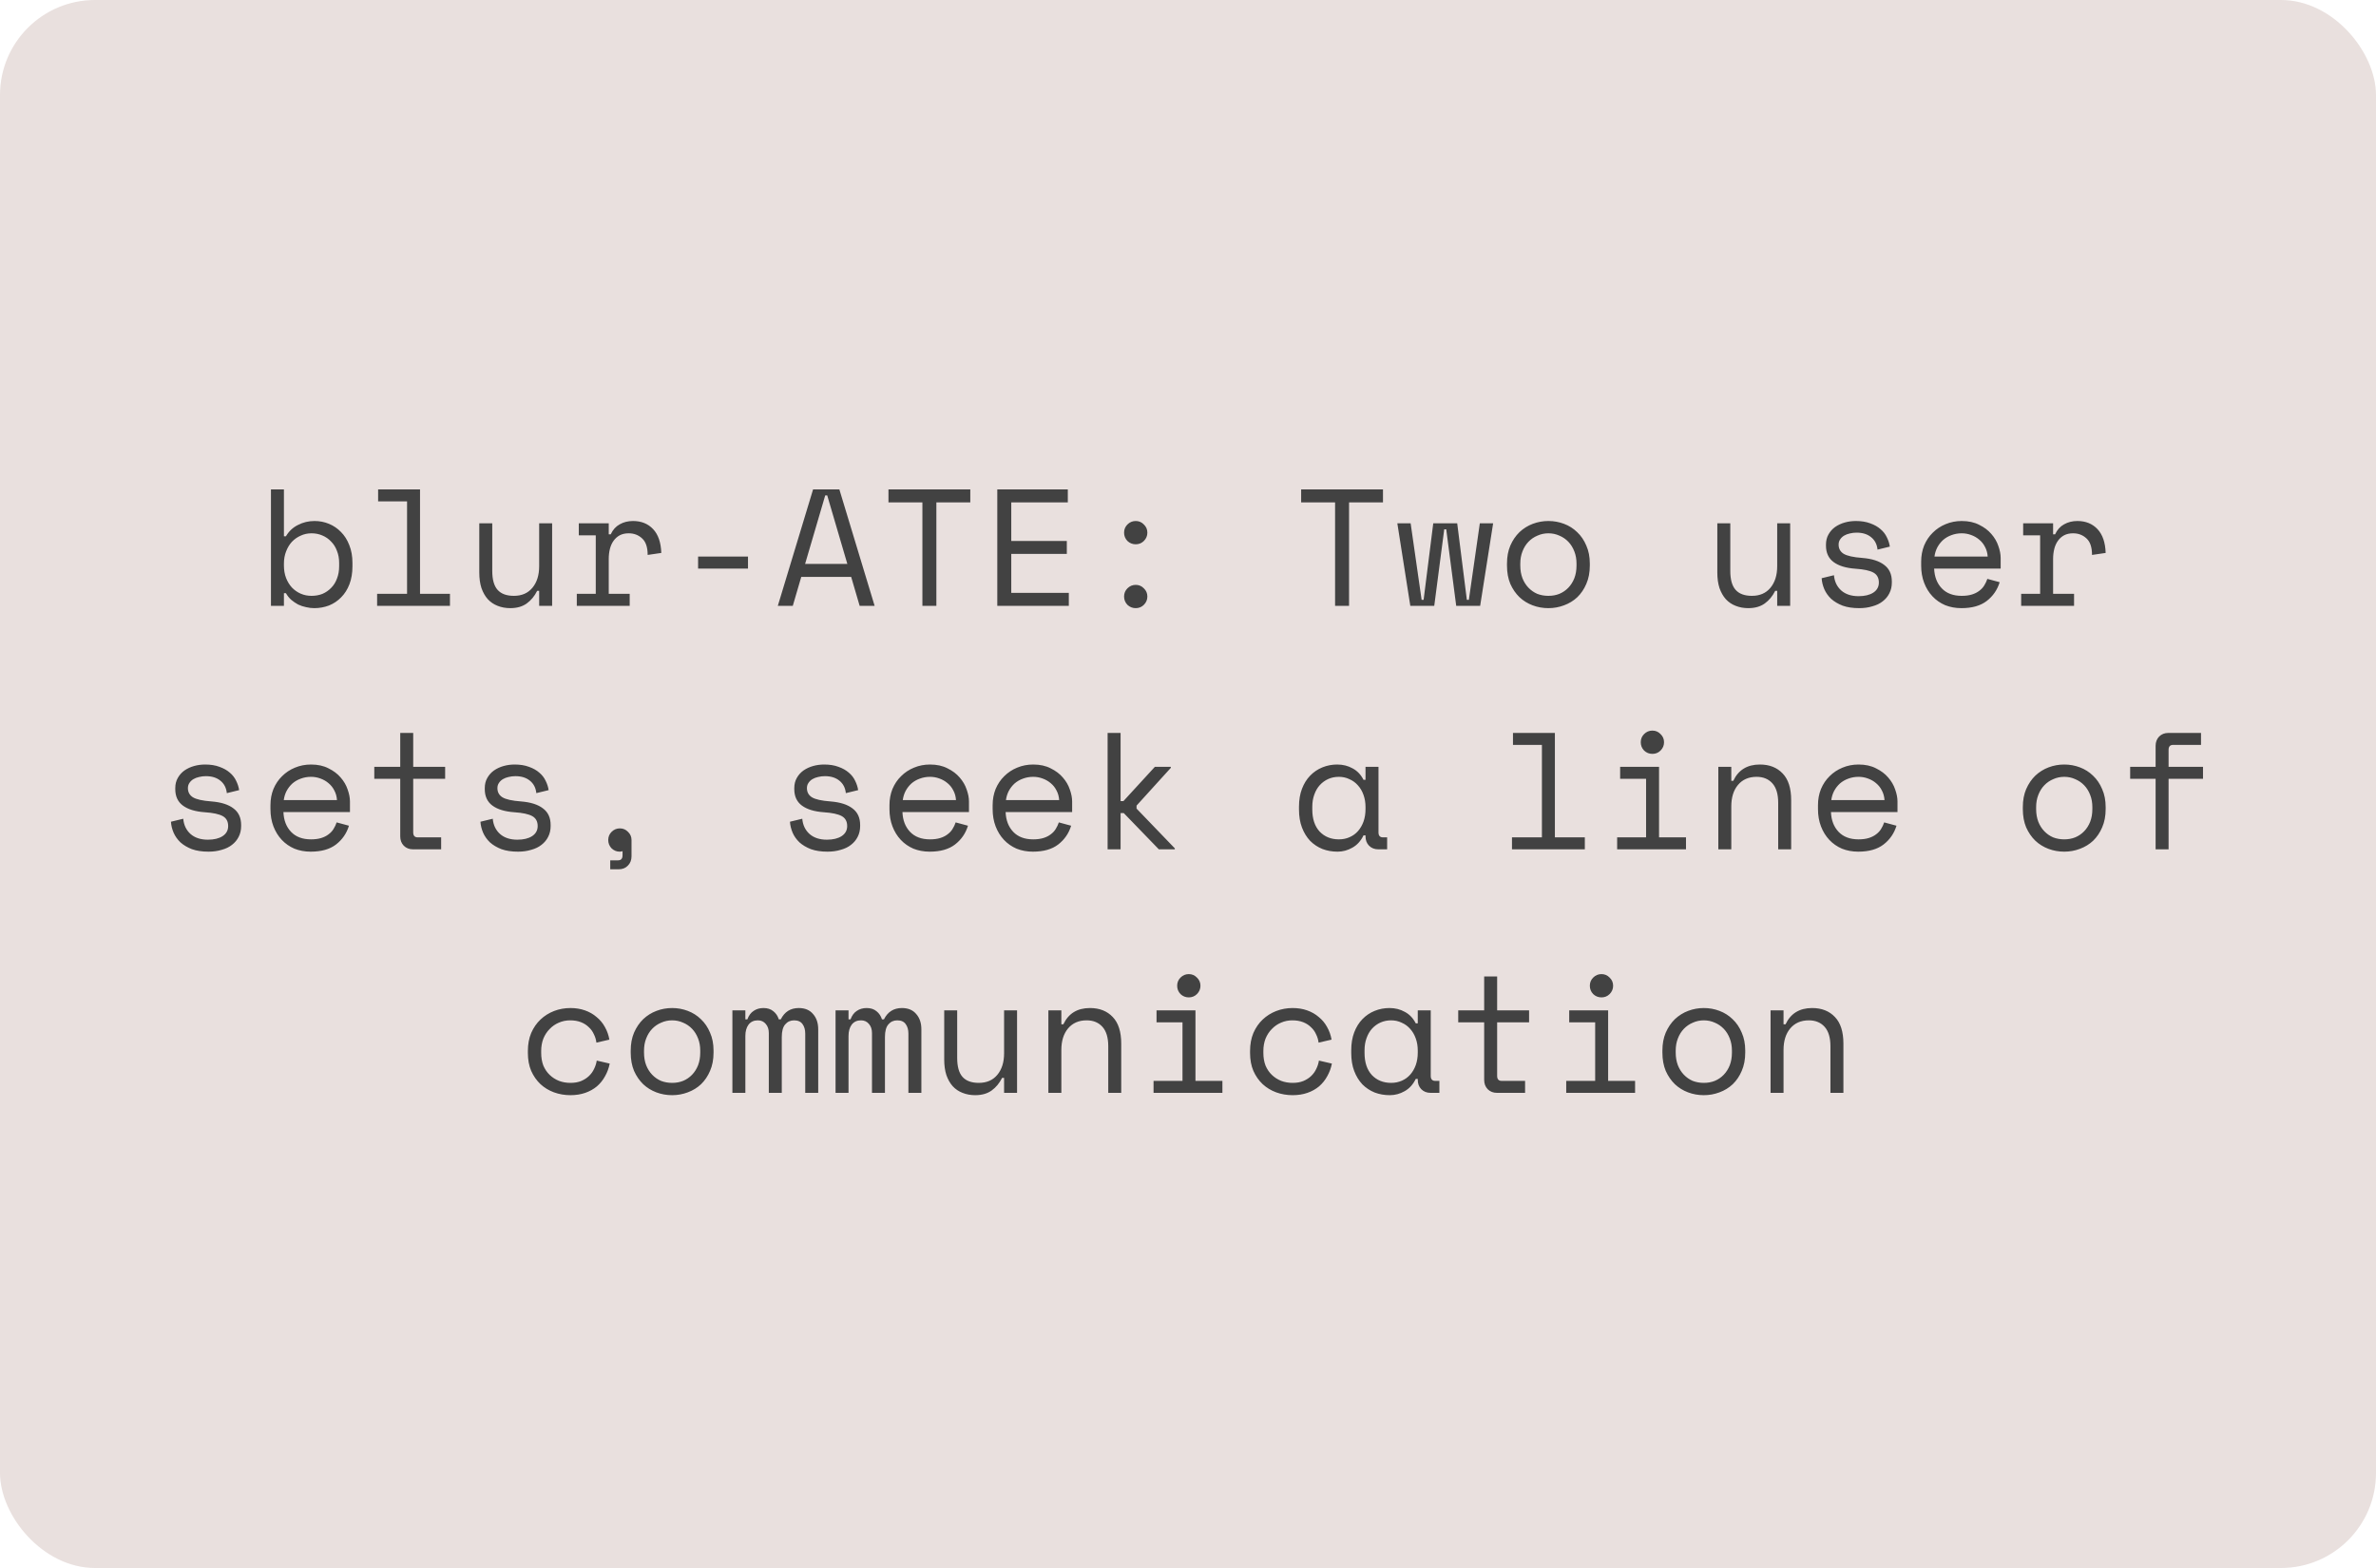 <svg width="400" height="264" viewBox="0 0 400 264" fill="none" xmlns="http://www.w3.org/2000/svg">
<rect width="400" height="264" rx="16" fill="#E9E0DE"/>
<path d="M47.799 102H45.615V82.4H47.799V90.296H48.135C48.62 89.456 49.292 88.821 50.151 88.392C51.01 87.944 51.943 87.72 52.951 87.72C53.81 87.72 54.622 87.879 55.387 88.196C56.153 88.513 56.825 88.971 57.403 89.568C58.001 90.165 58.467 90.903 58.803 91.78C59.158 92.657 59.335 93.656 59.335 94.776V95.336C59.335 96.475 59.167 97.483 58.831 98.36C58.495 99.237 58.029 99.975 57.431 100.572C56.852 101.169 56.171 101.627 55.387 101.944C54.603 102.243 53.773 102.392 52.895 102.392C52.447 102.392 51.99 102.336 51.523 102.224C51.056 102.131 50.608 101.981 50.179 101.776C49.769 101.552 49.386 101.291 49.031 100.992C48.676 100.675 48.378 100.301 48.135 99.872H47.799V102ZM52.447 100.32C53.119 100.32 53.735 100.208 54.295 99.984C54.855 99.741 55.34 99.405 55.751 98.976C56.181 98.547 56.507 98.024 56.731 97.408C56.974 96.792 57.095 96.101 57.095 95.336V94.776C57.095 94.029 56.974 93.357 56.731 92.76C56.507 92.144 56.181 91.621 55.751 91.192C55.34 90.744 54.846 90.399 54.267 90.156C53.707 89.913 53.1 89.792 52.447 89.792C51.794 89.792 51.187 89.923 50.627 90.184C50.067 90.427 49.572 90.772 49.143 91.22C48.733 91.668 48.406 92.209 48.163 92.844C47.92 93.46 47.799 94.141 47.799 94.888V95.224C47.799 95.989 47.92 96.689 48.163 97.324C48.406 97.94 48.733 98.472 49.143 98.92C49.572 99.368 50.067 99.713 50.627 99.956C51.187 100.199 51.794 100.32 52.447 100.32ZM63.488 99.984H68.528V84.416H63.656V82.4H70.712V99.984H75.752V102H63.488V99.984ZM90.768 88.112H92.952V102H90.768V99.48H90.432C89.984 100.376 89.396 101.085 88.668 101.608C87.94 102.131 87.016 102.392 85.896 102.392C85.131 102.392 84.422 102.261 83.768 102C83.134 101.757 82.583 101.384 82.116 100.88C81.668 100.376 81.314 99.751 81.052 99.004C80.81 98.257 80.688 97.389 80.688 96.4V88.112H82.872V96.12C82.872 97.576 83.171 98.64 83.768 99.312C84.366 99.984 85.28 100.32 86.512 100.32C87.838 100.32 88.874 99.872 89.62 98.976C90.386 98.061 90.768 96.848 90.768 95.336V88.112ZM97.441 88.112H102.481V89.96H102.817C103.171 89.195 103.675 88.635 104.329 88.28C104.982 87.907 105.729 87.72 106.569 87.72C107.969 87.72 109.098 88.177 109.957 89.092C110.815 90.007 111.273 91.341 111.329 93.096L109.033 93.432C109.033 92.144 108.725 91.22 108.109 90.66C107.493 90.081 106.737 89.792 105.841 89.792C105.262 89.792 104.758 89.904 104.329 90.128C103.918 90.352 103.573 90.66 103.293 91.052C103.013 91.444 102.807 91.901 102.677 92.424C102.546 92.947 102.481 93.507 102.481 94.104V99.984H106.009V102H97.105V99.984H100.297V90.128H97.441V88.112ZM117.525 93.712H125.925V95.728H117.525V93.712ZM143.294 97.128H134.894L133.466 102H130.946L136.882 82.4H141.306L147.242 102H144.722L143.294 97.128ZM138.926 83.408L135.538 94.944H142.65L139.262 83.408H138.926ZM149.574 82.4H163.35V84.584H157.638V102H155.286V84.584H149.574V82.4ZM167.895 82.4H179.767V84.584H170.247V91.08H179.599V93.264H170.247V99.816H179.935V102H167.895V82.4ZM189.239 100.432C189.239 99.891 189.426 99.433 189.799 99.06C190.191 98.668 190.658 98.472 191.199 98.472C191.741 98.472 192.198 98.668 192.571 99.06C192.963 99.433 193.159 99.891 193.159 100.432C193.159 100.973 192.963 101.44 192.571 101.832C192.198 102.205 191.741 102.392 191.199 102.392C190.658 102.392 190.191 102.205 189.799 101.832C189.426 101.44 189.239 100.973 189.239 100.432ZM189.239 89.68C189.239 89.139 189.426 88.681 189.799 88.308C190.191 87.916 190.658 87.72 191.199 87.72C191.741 87.72 192.198 87.916 192.571 88.308C192.963 88.681 193.159 89.139 193.159 89.68C193.159 90.221 192.963 90.688 192.571 91.08C192.198 91.453 191.741 91.64 191.199 91.64C190.658 91.64 190.191 91.453 189.799 91.08C189.426 90.688 189.239 90.221 189.239 89.68ZM219.049 82.4H232.825V84.584H227.113V102H224.761V84.584H219.049V82.4ZM249.185 102H245.153L243.473 89.12H243.137L241.457 102H237.425L235.241 88.112H237.481L239.329 100.992H239.665L241.289 88.112H245.321L246.945 100.992H247.281L249.129 88.112H251.369L249.185 102ZM267.646 95.224C267.646 96.381 267.45 97.408 267.058 98.304C266.684 99.181 266.18 99.928 265.546 100.544C264.911 101.141 264.164 101.599 263.306 101.916C262.466 102.233 261.588 102.392 260.674 102.392C259.74 102.392 258.854 102.233 258.014 101.916C257.174 101.599 256.436 101.141 255.802 100.544C255.167 99.928 254.654 99.181 254.262 98.304C253.888 97.408 253.702 96.381 253.702 95.224V94.888C253.702 93.749 253.888 92.741 254.262 91.864C254.654 90.968 255.167 90.212 255.802 89.596C256.455 88.98 257.202 88.513 258.042 88.196C258.882 87.879 259.759 87.72 260.674 87.72C261.588 87.72 262.466 87.879 263.306 88.196C264.146 88.513 264.883 88.98 265.518 89.596C266.171 90.212 266.684 90.968 267.058 91.864C267.45 92.741 267.646 93.749 267.646 94.888V95.224ZM260.674 100.32C261.346 100.32 261.962 100.208 262.522 99.984C263.1 99.741 263.604 99.396 264.034 98.948C264.463 98.5 264.799 97.968 265.042 97.352C265.284 96.717 265.406 96.008 265.406 95.224V94.888C265.406 94.141 265.284 93.46 265.042 92.844C264.799 92.209 264.463 91.668 264.034 91.22C263.604 90.772 263.1 90.427 262.522 90.184C261.943 89.923 261.327 89.792 260.674 89.792C260.02 89.792 259.404 89.923 258.826 90.184C258.247 90.427 257.743 90.772 257.314 91.22C256.884 91.668 256.548 92.209 256.306 92.844C256.063 93.46 255.942 94.141 255.942 94.888V95.224C255.942 96.008 256.063 96.717 256.306 97.352C256.548 97.968 256.884 98.5 257.314 98.948C257.743 99.396 258.238 99.741 258.798 99.984C259.376 100.208 260.002 100.32 260.674 100.32ZM299.191 88.112H301.375V102H299.191V99.48H298.855C298.407 100.376 297.819 101.085 297.091 101.608C296.363 102.131 295.439 102.392 294.319 102.392C293.553 102.392 292.844 102.261 292.191 102C291.556 101.757 291.005 101.384 290.539 100.88C290.091 100.376 289.736 99.751 289.475 99.004C289.232 98.257 289.111 97.389 289.111 96.4V88.112H291.295V96.12C291.295 97.576 291.593 98.64 292.191 99.312C292.788 99.984 293.703 100.32 294.935 100.32C296.26 100.32 297.296 99.872 298.043 98.976C298.808 98.061 299.191 96.848 299.191 95.336V88.112ZM309.531 91.696C309.531 92.368 309.811 92.881 310.371 93.236C310.95 93.591 311.995 93.824 313.507 93.936C315.131 94.067 316.363 94.459 317.203 95.112C318.062 95.747 318.491 96.68 318.491 97.912V98.08C318.491 98.752 318.351 99.359 318.071 99.9C317.81 100.423 317.437 100.871 316.951 101.244C316.485 101.617 315.906 101.897 315.215 102.084C314.543 102.289 313.806 102.392 313.003 102.392C311.921 102.392 310.987 102.252 310.203 101.972C309.438 101.673 308.794 101.291 308.271 100.824C307.767 100.339 307.385 99.797 307.123 99.2C306.862 98.584 306.713 97.968 306.675 97.352L308.747 96.848C308.841 97.912 309.251 98.771 309.979 99.424C310.707 100.059 311.678 100.376 312.891 100.376C313.918 100.376 314.739 100.18 315.355 99.788C315.99 99.377 316.307 98.808 316.307 98.08C316.307 97.296 315.999 96.736 315.383 96.4C314.767 96.064 313.769 95.849 312.387 95.756C310.782 95.644 309.55 95.271 308.691 94.636C307.833 94.001 307.403 93.077 307.403 91.864V91.696C307.403 91.043 307.543 90.473 307.823 89.988C308.103 89.484 308.477 89.064 308.943 88.728C309.429 88.392 309.97 88.14 310.567 87.972C311.165 87.804 311.79 87.72 312.443 87.72C313.358 87.72 314.161 87.851 314.851 88.112C315.542 88.355 316.121 88.681 316.587 89.092C317.054 89.484 317.409 89.941 317.651 90.464C317.913 90.987 318.081 91.509 318.155 92.032L316.083 92.536C315.99 91.64 315.626 90.94 314.991 90.436C314.375 89.932 313.563 89.68 312.555 89.68C312.163 89.68 311.781 89.727 311.407 89.82C311.053 89.895 310.735 90.016 310.455 90.184C310.175 90.352 309.951 90.567 309.783 90.828C309.615 91.071 309.531 91.36 309.531 91.696ZM325.612 95.728C325.668 97.109 326.097 98.22 326.9 99.06C327.702 99.9 328.822 100.32 330.26 100.32C330.913 100.32 331.482 100.245 331.968 100.096C332.453 99.947 332.864 99.741 333.2 99.48C333.554 99.219 333.834 98.92 334.04 98.584C334.264 98.229 334.441 97.856 334.572 97.464L336.644 98.024C336.252 99.312 335.524 100.367 334.46 101.188C333.414 101.991 331.996 102.392 330.204 102.392C329.214 102.392 328.3 102.224 327.46 101.888C326.638 101.533 325.929 101.039 325.332 100.404C324.734 99.769 324.268 99.013 323.932 98.136C323.596 97.259 323.428 96.288 323.428 95.224V94.552C323.428 93.581 323.596 92.676 323.932 91.836C324.286 90.996 324.772 90.277 325.388 89.68C326.004 89.064 326.722 88.588 327.544 88.252C328.384 87.897 329.289 87.72 330.26 87.72C331.398 87.72 332.378 87.935 333.2 88.364C334.04 88.775 334.721 89.288 335.244 89.904C335.785 90.52 336.177 91.192 336.42 91.92C336.681 92.648 336.812 93.32 336.812 93.936V95.728H325.612ZM330.26 89.792C329.644 89.792 329.065 89.895 328.524 90.1C328.001 90.287 327.534 90.557 327.124 90.912C326.732 91.267 326.405 91.687 326.144 92.172C325.901 92.639 325.742 93.152 325.668 93.712H334.628C334.59 93.115 334.441 92.573 334.18 92.088C333.937 91.603 333.61 91.192 333.2 90.856C332.808 90.52 332.35 90.259 331.828 90.072C331.324 89.885 330.801 89.792 330.26 89.792ZM340.6 88.112H345.64V89.96H345.976C346.331 89.195 346.835 88.635 347.488 88.28C348.142 87.907 348.888 87.72 349.728 87.72C351.128 87.72 352.258 88.177 353.116 89.092C353.975 90.007 354.432 91.341 354.488 93.096L352.192 93.432C352.192 92.144 351.884 91.22 351.268 90.66C350.652 90.081 349.896 89.792 349 89.792C348.422 89.792 347.918 89.904 347.488 90.128C347.078 90.352 346.732 90.66 346.452 91.052C346.172 91.444 345.967 91.901 345.836 92.424C345.706 92.947 345.64 93.507 345.64 94.104V99.984H349.168V102H340.264V99.984H343.456V90.128H340.6V88.112ZM31.635 132.696C31.635 133.368 31.915 133.881 32.475 134.236C33.053 134.591 34.099 134.824 35.611 134.936C37.235 135.067 38.467 135.459 39.307 136.112C40.165 136.747 40.595 137.68 40.595 138.912V139.08C40.595 139.752 40.455 140.359 40.175 140.9C39.913 141.423 39.54 141.871 39.055 142.244C38.588 142.617 38.009 142.897 37.319 143.084C36.647 143.289 35.909 143.392 35.107 143.392C34.024 143.392 33.091 143.252 32.307 142.972C31.541 142.673 30.897 142.291 30.375 141.824C29.871 141.339 29.488 140.797 29.227 140.2C28.965 139.584 28.816 138.968 28.779 138.352L30.851 137.848C30.944 138.912 31.355 139.771 32.083 140.424C32.811 141.059 33.781 141.376 34.995 141.376C36.021 141.376 36.843 141.18 37.459 140.788C38.093 140.377 38.411 139.808 38.411 139.08C38.411 138.296 38.103 137.736 37.487 137.4C36.871 137.064 35.872 136.849 34.491 136.756C32.885 136.644 31.653 136.271 30.795 135.636C29.936 135.001 29.507 134.077 29.507 132.864V132.696C29.507 132.043 29.647 131.473 29.927 130.988C30.207 130.484 30.58 130.064 31.047 129.728C31.532 129.392 32.073 129.14 32.671 128.972C33.268 128.804 33.893 128.72 34.547 128.72C35.461 128.72 36.264 128.851 36.955 129.112C37.645 129.355 38.224 129.681 38.691 130.092C39.157 130.484 39.512 130.941 39.755 131.464C40.016 131.987 40.184 132.509 40.259 133.032L38.187 133.536C38.093 132.64 37.729 131.94 37.095 131.436C36.479 130.932 35.667 130.68 34.659 130.68C34.267 130.68 33.884 130.727 33.511 130.82C33.156 130.895 32.839 131.016 32.559 131.184C32.279 131.352 32.055 131.567 31.887 131.828C31.719 132.071 31.635 132.36 31.635 132.696ZM47.715 136.728C47.771 138.109 48.2 139.22 49.003 140.06C49.806 140.9 50.926 141.32 52.363 141.32C53.017 141.32 53.586 141.245 54.071 141.096C54.556 140.947 54.967 140.741 55.303 140.48C55.658 140.219 55.938 139.92 56.143 139.584C56.367 139.229 56.544 138.856 56.675 138.464L58.747 139.024C58.355 140.312 57.627 141.367 56.563 142.188C55.518 142.991 54.099 143.392 52.307 143.392C51.318 143.392 50.403 143.224 49.563 142.888C48.742 142.533 48.032 142.039 47.435 141.404C46.838 140.769 46.371 140.013 46.035 139.136C45.699 138.259 45.531 137.288 45.531 136.224V135.552C45.531 134.581 45.699 133.676 46.035 132.836C46.39 131.996 46.875 131.277 47.491 130.68C48.107 130.064 48.826 129.588 49.647 129.252C50.487 128.897 51.392 128.72 52.363 128.72C53.502 128.72 54.482 128.935 55.303 129.364C56.143 129.775 56.825 130.288 57.347 130.904C57.889 131.52 58.281 132.192 58.523 132.92C58.785 133.648 58.915 134.32 58.915 134.936V136.728H47.715ZM52.363 130.792C51.747 130.792 51.169 130.895 50.627 131.1C50.105 131.287 49.638 131.557 49.227 131.912C48.835 132.267 48.508 132.687 48.247 133.172C48.005 133.639 47.846 134.152 47.771 134.712H56.731C56.694 134.115 56.544 133.573 56.283 133.088C56.041 132.603 55.714 132.192 55.303 131.856C54.911 131.52 54.454 131.259 53.931 131.072C53.427 130.885 52.904 130.792 52.363 130.792ZM63.012 129.112H67.38V123.4H69.564V129.112H74.94V131.128H69.564V140.144C69.564 140.704 69.816 140.984 70.32 140.984H74.268V143H69.536C68.901 143 68.378 142.795 67.968 142.384C67.576 141.973 67.38 141.451 67.38 140.816V131.128H63.012V129.112ZM83.74 132.696C83.74 133.368 84.02 133.881 84.58 134.236C85.159 134.591 86.204 134.824 87.716 134.936C89.34 135.067 90.572 135.459 91.412 136.112C92.271 136.747 92.7 137.68 92.7 138.912V139.08C92.7 139.752 92.56 140.359 92.28 140.9C92.019 141.423 91.646 141.871 91.16 142.244C90.694 142.617 90.115 142.897 89.424 143.084C88.752 143.289 88.015 143.392 87.212 143.392C86.13 143.392 85.196 143.252 84.412 142.972C83.647 142.673 83.003 142.291 82.48 141.824C81.976 141.339 81.594 140.797 81.332 140.2C81.071 139.584 80.922 138.968 80.884 138.352L82.956 137.848C83.05 138.912 83.46 139.771 84.188 140.424C84.916 141.059 85.887 141.376 87.1 141.376C88.127 141.376 88.948 141.18 89.564 140.788C90.199 140.377 90.516 139.808 90.516 139.08C90.516 138.296 90.208 137.736 89.592 137.4C88.976 137.064 87.978 136.849 86.596 136.756C84.991 136.644 83.759 136.271 82.9 135.636C82.042 135.001 81.612 134.077 81.612 132.864V132.696C81.612 132.043 81.752 131.473 82.032 130.988C82.312 130.484 82.686 130.064 83.152 129.728C83.638 129.392 84.179 129.14 84.776 128.972C85.374 128.804 85.999 128.72 86.652 128.72C87.567 128.72 88.37 128.851 89.06 129.112C89.751 129.355 90.33 129.681 90.796 130.092C91.263 130.484 91.618 130.941 91.86 131.464C92.122 131.987 92.29 132.509 92.364 133.032L90.292 133.536C90.199 132.64 89.835 131.94 89.2 131.436C88.584 130.932 87.772 130.68 86.764 130.68C86.372 130.68 85.99 130.727 85.616 130.82C85.262 130.895 84.944 131.016 84.664 131.184C84.384 131.352 84.16 131.567 83.992 131.828C83.824 132.071 83.74 132.36 83.74 132.696ZM102.397 141.432C102.397 140.891 102.583 140.433 102.957 140.06C103.349 139.668 103.815 139.472 104.357 139.472C104.898 139.472 105.355 139.668 105.729 140.06C106.121 140.433 106.317 140.891 106.317 141.432V144.176C106.317 144.811 106.111 145.333 105.701 145.744C105.309 146.155 104.795 146.36 104.161 146.36H102.733V144.848H104.049C104.553 144.848 104.805 144.568 104.805 144.008V143.308C104.655 143.364 104.497 143.392 104.329 143.392C103.806 143.392 103.349 143.205 102.957 142.832C102.583 142.44 102.397 141.973 102.397 141.432ZM135.846 132.696C135.846 133.368 136.126 133.881 136.686 134.236C137.265 134.591 138.31 134.824 139.822 134.936C141.446 135.067 142.678 135.459 143.518 136.112C144.377 136.747 144.806 137.68 144.806 138.912V139.08C144.806 139.752 144.666 140.359 144.386 140.9C144.125 141.423 143.751 141.871 143.266 142.244C142.799 142.617 142.221 142.897 141.53 143.084C140.858 143.289 140.121 143.392 139.318 143.392C138.235 143.392 137.302 143.252 136.518 142.972C135.753 142.673 135.109 142.291 134.586 141.824C134.082 141.339 133.699 140.797 133.438 140.2C133.177 139.584 133.027 138.968 132.99 138.352L135.062 137.848C135.155 138.912 135.566 139.771 136.294 140.424C137.022 141.059 137.993 141.376 139.206 141.376C140.233 141.376 141.054 141.18 141.67 140.788C142.305 140.377 142.622 139.808 142.622 139.08C142.622 138.296 142.314 137.736 141.698 137.4C141.082 137.064 140.083 136.849 138.702 136.756C137.097 136.644 135.865 136.271 135.006 135.636C134.147 135.001 133.718 134.077 133.718 132.864V132.696C133.718 132.043 133.858 131.473 134.138 130.988C134.418 130.484 134.791 130.064 135.258 129.728C135.743 129.392 136.285 129.14 136.882 128.972C137.479 128.804 138.105 128.72 138.758 128.72C139.673 128.72 140.475 128.851 141.166 129.112C141.857 129.355 142.435 129.681 142.902 130.092C143.369 130.484 143.723 130.941 143.966 131.464C144.227 131.987 144.395 132.509 144.47 133.032L142.398 133.536C142.305 132.64 141.941 131.94 141.306 131.436C140.69 130.932 139.878 130.68 138.87 130.68C138.478 130.68 138.095 130.727 137.722 130.82C137.367 130.895 137.05 131.016 136.77 131.184C136.49 131.352 136.266 131.567 136.098 131.828C135.93 132.071 135.846 132.36 135.846 132.696ZM151.926 136.728C151.982 138.109 152.412 139.22 153.214 140.06C154.017 140.9 155.137 141.32 156.574 141.32C157.228 141.32 157.797 141.245 158.282 141.096C158.768 140.947 159.178 140.741 159.514 140.48C159.869 140.219 160.149 139.92 160.354 139.584C160.578 139.229 160.756 138.856 160.886 138.464L162.958 139.024C162.566 140.312 161.838 141.367 160.774 142.188C159.729 142.991 158.31 143.392 156.518 143.392C155.529 143.392 154.614 143.224 153.774 142.888C152.953 142.533 152.244 142.039 151.646 141.404C151.049 140.769 150.582 140.013 150.246 139.136C149.91 138.259 149.742 137.288 149.742 136.224V135.552C149.742 134.581 149.91 133.676 150.246 132.836C150.601 131.996 151.086 131.277 151.702 130.68C152.318 130.064 153.037 129.588 153.858 129.252C154.698 128.897 155.604 128.72 156.574 128.72C157.713 128.72 158.693 128.935 159.514 129.364C160.354 129.775 161.036 130.288 161.558 130.904C162.1 131.52 162.492 132.192 162.734 132.92C162.996 133.648 163.126 134.32 163.126 134.936V136.728H151.926ZM156.574 130.792C155.958 130.792 155.38 130.895 154.838 131.1C154.316 131.287 153.849 131.557 153.438 131.912C153.046 132.267 152.72 132.687 152.458 133.172C152.216 133.639 152.057 134.152 151.982 134.712H160.942C160.905 134.115 160.756 133.573 160.494 133.088C160.252 132.603 159.925 132.192 159.514 131.856C159.122 131.52 158.665 131.259 158.142 131.072C157.638 130.885 157.116 130.792 156.574 130.792ZM169.295 136.728C169.351 138.109 169.78 139.22 170.583 140.06C171.386 140.9 172.506 141.32 173.943 141.32C174.596 141.32 175.166 141.245 175.651 141.096C176.136 140.947 176.547 140.741 176.883 140.48C177.238 140.219 177.518 139.92 177.723 139.584C177.947 139.229 178.124 138.856 178.255 138.464L180.327 139.024C179.935 140.312 179.207 141.367 178.143 142.188C177.098 142.991 175.679 143.392 173.887 143.392C172.898 143.392 171.983 143.224 171.143 142.888C170.322 142.533 169.612 142.039 169.015 141.404C168.418 140.769 167.951 140.013 167.615 139.136C167.279 138.259 167.111 137.288 167.111 136.224V135.552C167.111 134.581 167.279 133.676 167.615 132.836C167.97 131.996 168.455 131.277 169.071 130.68C169.687 130.064 170.406 129.588 171.227 129.252C172.067 128.897 172.972 128.72 173.943 128.72C175.082 128.72 176.062 128.935 176.883 129.364C177.723 129.775 178.404 130.288 178.927 130.904C179.468 131.52 179.86 132.192 180.103 132.92C180.364 133.648 180.495 134.32 180.495 134.936V136.728H169.295ZM173.943 130.792C173.327 130.792 172.748 130.895 172.207 131.1C171.684 131.287 171.218 131.557 170.807 131.912C170.415 132.267 170.088 132.687 169.827 133.172C169.584 133.639 169.426 134.152 169.351 134.712H178.311C178.274 134.115 178.124 133.573 177.863 133.088C177.62 132.603 177.294 132.192 176.883 131.856C176.491 131.52 176.034 131.259 175.511 131.072C175.007 130.885 174.484 130.792 173.943 130.792ZM188.651 134.88H189.127L194.419 129.112H197.107V129.28L191.339 135.636V136.14L197.779 142.832V143H195.091L189.183 136.896H188.651V143H186.467V123.4H188.651V134.88ZM229.885 140.648H229.549C229.101 141.581 228.475 142.272 227.673 142.72C226.889 143.168 226.058 143.392 225.181 143.392C224.266 143.392 223.417 143.243 222.633 142.944C221.849 142.627 221.158 142.169 220.561 141.572C219.982 140.956 219.525 140.209 219.189 139.332C218.853 138.455 218.685 137.437 218.685 136.28V135.832C218.685 134.693 218.853 133.685 219.189 132.808C219.525 131.931 219.982 131.193 220.561 130.596C221.158 129.98 221.849 129.513 222.633 129.196C223.417 128.879 224.247 128.72 225.125 128.72C226.077 128.72 226.935 128.935 227.701 129.364C228.485 129.775 229.101 130.419 229.549 131.296H229.885V129.112H232.069V140.144C232.069 140.704 232.321 140.984 232.825 140.984H233.525V143H232.041C231.406 143 230.883 142.795 230.473 142.384C230.081 141.973 229.885 141.451 229.885 140.816V140.648ZM225.405 141.32C226.058 141.32 226.655 141.199 227.197 140.956C227.757 140.713 228.233 140.368 228.625 139.92C229.017 139.472 229.325 138.94 229.549 138.324C229.773 137.689 229.885 136.989 229.885 136.224V135.888C229.885 135.141 229.773 134.46 229.549 133.844C229.325 133.209 229.007 132.668 228.597 132.22C228.205 131.772 227.729 131.427 227.169 131.184C226.627 130.923 226.039 130.792 225.405 130.792C224.751 130.792 224.154 130.913 223.613 131.156C223.071 131.399 222.595 131.744 222.185 132.192C221.793 132.621 221.485 133.153 221.261 133.788C221.037 134.404 220.925 135.085 220.925 135.832V136.28C220.925 137.867 221.335 139.108 222.157 140.004C222.997 140.881 224.079 141.32 225.405 141.32ZM254.542 140.984H259.582V125.416H254.71V123.4H261.766V140.984H266.806V143H254.542V140.984ZM276.222 124.968C276.222 124.427 276.409 123.969 276.782 123.596C277.174 123.204 277.641 123.008 278.182 123.008C278.723 123.008 279.181 123.204 279.554 123.596C279.946 123.969 280.142 124.427 280.142 124.968C280.142 125.509 279.946 125.976 279.554 126.368C279.181 126.741 278.723 126.928 278.182 126.928C277.641 126.928 277.174 126.741 276.782 126.368C276.409 125.976 276.222 125.509 276.222 124.968ZM272.246 140.984H277.118V131.128H272.75V129.112H279.302V140.984H283.838V143H272.246V140.984ZM291.463 143H289.279V129.112H291.463V131.464H291.799C292.657 129.635 294.151 128.72 296.279 128.72C297.884 128.72 299.163 129.224 300.115 130.232C301.067 131.221 301.543 132.715 301.543 134.712V143H299.359V135.16C299.359 133.704 299.032 132.612 298.379 131.884C297.725 131.156 296.839 130.792 295.719 130.792C294.393 130.792 293.348 131.249 292.583 132.164C291.836 133.06 291.463 134.264 291.463 135.776V143ZM308.243 136.728C308.299 138.109 308.729 139.22 309.531 140.06C310.334 140.9 311.454 141.32 312.891 141.32C313.545 141.32 314.114 141.245 314.599 141.096C315.085 140.947 315.495 140.741 315.831 140.48C316.186 140.219 316.466 139.92 316.671 139.584C316.895 139.229 317.073 138.856 317.203 138.464L319.275 139.024C318.883 140.312 318.155 141.367 317.091 142.188C316.046 142.991 314.627 143.392 312.835 143.392C311.846 143.392 310.931 143.224 310.091 142.888C309.27 142.533 308.561 142.039 307.963 141.404C307.366 140.769 306.899 140.013 306.563 139.136C306.227 138.259 306.059 137.288 306.059 136.224V135.552C306.059 134.581 306.227 133.676 306.563 132.836C306.918 131.996 307.403 131.277 308.019 130.68C308.635 130.064 309.354 129.588 310.175 129.252C311.015 128.897 311.921 128.72 312.891 128.72C314.03 128.72 315.01 128.935 315.831 129.364C316.671 129.775 317.353 130.288 317.875 130.904C318.417 131.52 318.809 132.192 319.051 132.92C319.313 133.648 319.443 134.32 319.443 134.936V136.728H308.243ZM312.891 130.792C312.275 130.792 311.697 130.895 311.155 131.1C310.633 131.287 310.166 131.557 309.755 131.912C309.363 132.267 309.037 132.687 308.775 133.172C308.533 133.639 308.374 134.152 308.299 134.712H317.259C317.222 134.115 317.073 133.573 316.811 133.088C316.569 132.603 316.242 132.192 315.831 131.856C315.439 131.52 314.982 131.259 314.459 131.072C313.955 130.885 313.433 130.792 312.891 130.792ZM354.488 136.224C354.488 137.381 354.292 138.408 353.9 139.304C353.527 140.181 353.023 140.928 352.388 141.544C351.754 142.141 351.007 142.599 350.148 142.916C349.308 143.233 348.431 143.392 347.516 143.392C346.583 143.392 345.696 143.233 344.856 142.916C344.016 142.599 343.279 142.141 342.644 141.544C342.01 140.928 341.496 140.181 341.104 139.304C340.731 138.408 340.544 137.381 340.544 136.224V135.888C340.544 134.749 340.731 133.741 341.104 132.864C341.496 131.968 342.01 131.212 342.644 130.596C343.298 129.98 344.044 129.513 344.884 129.196C345.724 128.879 346.602 128.72 347.516 128.72C348.431 128.72 349.308 128.879 350.148 129.196C350.988 129.513 351.726 129.98 352.36 130.596C353.014 131.212 353.527 131.968 353.9 132.864C354.292 133.741 354.488 134.749 354.488 135.888V136.224ZM347.516 141.32C348.188 141.32 348.804 141.208 349.364 140.984C349.943 140.741 350.447 140.396 350.876 139.948C351.306 139.5 351.642 138.968 351.884 138.352C352.127 137.717 352.248 137.008 352.248 136.224V135.888C352.248 135.141 352.127 134.46 351.884 133.844C351.642 133.209 351.306 132.668 350.876 132.22C350.447 131.772 349.943 131.427 349.364 131.184C348.786 130.923 348.17 130.792 347.516 130.792C346.863 130.792 346.247 130.923 345.668 131.184C345.09 131.427 344.586 131.772 344.156 132.22C343.727 132.668 343.391 133.209 343.148 133.844C342.906 134.46 342.784 135.141 342.784 135.888V136.224C342.784 137.008 342.906 137.717 343.148 138.352C343.391 138.968 343.727 139.5 344.156 139.948C344.586 140.396 345.08 140.741 345.64 140.984C346.219 141.208 346.844 141.32 347.516 141.32ZM358.613 129.112H362.897V125.584C362.897 124.949 363.093 124.427 363.485 124.016C363.895 123.605 364.418 123.4 365.053 123.4H370.541V125.416H365.837C365.333 125.416 365.081 125.696 365.081 126.256V129.112H370.877V131.128H365.081V143H362.897V131.128H358.613V129.112ZM102.645 179.072C102.495 179.837 102.234 180.547 101.861 181.2C101.506 181.853 101.049 182.423 100.489 182.908C99.928 183.375 99.275 183.739 98.528 184C97.782 184.261 96.951 184.392 96.037 184.392C95.066 184.392 94.142 184.233 93.264 183.916C92.406 183.599 91.65 183.141 90.996 182.544C90.343 181.928 89.82 181.181 89.428 180.304C89.055 179.427 88.868 178.419 88.868 177.28V176.944C88.868 175.824 89.055 174.816 89.428 173.92C89.82 173.024 90.343 172.268 90.996 171.652C91.65 171.036 92.406 170.56 93.264 170.224C94.142 169.888 95.066 169.72 96.037 169.72C96.914 169.72 97.726 169.851 98.472 170.112C99.219 170.373 99.873 170.747 100.433 171.232C101.011 171.699 101.478 172.259 101.833 172.912C102.206 173.565 102.458 174.275 102.589 175.04L100.405 175.544C100.349 175.059 100.209 174.592 99.984 174.144C99.779 173.677 99.49 173.276 99.117 172.94C98.762 172.585 98.323 172.305 97.8 172.1C97.278 171.895 96.671 171.792 95.981 171.792C95.308 171.792 94.674 171.923 94.076 172.184C93.498 172.427 92.984 172.781 92.537 173.248C92.088 173.696 91.734 174.237 91.472 174.872C91.23 175.507 91.109 176.197 91.109 176.944V177.28C91.109 178.064 91.23 178.773 91.472 179.408C91.734 180.024 92.088 180.547 92.537 180.976C92.984 181.405 93.507 181.741 94.105 181.984C94.702 182.208 95.346 182.32 96.037 182.32C96.727 182.32 97.325 182.217 97.829 182.012C98.351 181.788 98.79 181.508 99.144 181.172C99.518 180.817 99.807 180.416 100.013 179.968C100.237 179.52 100.386 179.053 100.461 178.568L102.645 179.072ZM120.125 177.224C120.125 178.381 119.929 179.408 119.537 180.304C119.164 181.181 118.66 181.928 118.025 182.544C117.39 183.141 116.644 183.599 115.785 183.916C114.945 184.233 114.068 184.392 113.153 184.392C112.22 184.392 111.333 184.233 110.493 183.916C109.653 183.599 108.916 183.141 108.281 182.544C107.646 181.928 107.133 181.181 106.741 180.304C106.368 179.408 106.181 178.381 106.181 177.224V176.888C106.181 175.749 106.368 174.741 106.741 173.864C107.133 172.968 107.646 172.212 108.281 171.596C108.934 170.98 109.681 170.513 110.521 170.196C111.361 169.879 112.238 169.72 113.153 169.72C114.068 169.72 114.945 169.879 115.785 170.196C116.625 170.513 117.362 170.98 117.997 171.596C118.65 172.212 119.164 172.968 119.537 173.864C119.929 174.741 120.125 175.749 120.125 176.888V177.224ZM113.153 182.32C113.825 182.32 114.441 182.208 115.001 181.984C115.58 181.741 116.084 181.396 116.513 180.948C116.942 180.5 117.278 179.968 117.521 179.352C117.764 178.717 117.885 178.008 117.885 177.224V176.888C117.885 176.141 117.764 175.46 117.521 174.844C117.278 174.209 116.942 173.668 116.513 173.22C116.084 172.772 115.58 172.427 115.001 172.184C114.422 171.923 113.806 171.792 113.153 171.792C112.5 171.792 111.884 171.923 111.305 172.184C110.726 172.427 110.222 172.772 109.793 173.22C109.364 173.668 109.028 174.209 108.785 174.844C108.542 175.46 108.421 176.141 108.421 176.888V177.224C108.421 178.008 108.542 178.717 108.785 179.352C109.028 179.968 109.364 180.5 109.793 180.948C110.222 181.396 110.717 181.741 111.277 181.984C111.856 182.208 112.481 182.32 113.153 182.32ZM137.746 184H135.562V174.032C135.562 173.379 135.412 172.847 135.114 172.436C134.815 172.007 134.339 171.792 133.686 171.792C133.07 171.792 132.566 172.025 132.174 172.492C131.8 172.94 131.614 173.64 131.614 174.592V184H129.43V173.92C129.43 173.304 129.262 172.8 128.926 172.408C128.59 171.997 128.142 171.792 127.582 171.792C126.91 171.792 126.387 172.035 126.014 172.52C125.659 173.005 125.482 173.64 125.482 174.424V184H123.298V170.112H125.482V171.624H125.818C126.06 170.971 126.415 170.495 126.882 170.196C127.348 169.879 127.899 169.72 128.534 169.72C129.206 169.72 129.756 169.897 130.186 170.252C130.634 170.607 130.942 171.064 131.11 171.624H131.446C132.08 170.355 133.088 169.72 134.47 169.72C135.515 169.72 136.318 170.056 136.878 170.728C137.456 171.381 137.746 172.24 137.746 173.304V184ZM155.114 184H152.93V174.032C152.93 173.379 152.781 172.847 152.482 172.436C152.183 172.007 151.707 171.792 151.054 171.792C150.438 171.792 149.934 172.025 149.542 172.492C149.169 172.94 148.982 173.64 148.982 174.592V184H146.798V173.92C146.798 173.304 146.63 172.8 146.294 172.408C145.958 171.997 145.51 171.792 144.95 171.792C144.278 171.792 143.755 172.035 143.382 172.52C143.027 173.005 142.85 173.64 142.85 174.424V184H140.666V170.112H142.85V171.624H143.186C143.429 170.971 143.783 170.495 144.25 170.196C144.717 169.879 145.267 169.72 145.902 169.72C146.574 169.72 147.125 169.897 147.554 170.252C148.002 170.607 148.31 171.064 148.478 171.624H148.814C149.449 170.355 150.457 169.72 151.838 169.72C152.883 169.72 153.686 170.056 154.246 170.728C154.825 171.381 155.114 172.24 155.114 173.304V184ZM169.039 170.112H171.223V184H169.039V181.48H168.703C168.255 182.376 167.667 183.085 166.939 183.608C166.211 184.131 165.287 184.392 164.167 184.392C163.401 184.392 162.692 184.261 162.039 184C161.404 183.757 160.853 183.384 160.387 182.88C159.939 182.376 159.584 181.751 159.323 181.004C159.08 180.257 158.959 179.389 158.959 178.4V170.112H161.143V178.12C161.143 179.576 161.441 180.64 162.039 181.312C162.636 181.984 163.551 182.32 164.783 182.32C166.108 182.32 167.144 181.872 167.891 180.976C168.656 180.061 169.039 178.848 169.039 177.336V170.112ZM178.679 184H176.495V170.112H178.679V172.464H179.015C179.874 170.635 181.367 169.72 183.495 169.72C185.101 169.72 186.379 170.224 187.331 171.232C188.283 172.221 188.759 173.715 188.759 175.712V184H186.575V176.16C186.575 174.704 186.249 173.612 185.595 172.884C184.942 172.156 184.055 171.792 182.935 171.792C181.61 171.792 180.565 172.249 179.799 173.164C179.053 174.06 178.679 175.264 178.679 176.776V184ZM198.176 165.968C198.176 165.427 198.362 164.969 198.736 164.596C199.128 164.204 199.594 164.008 200.136 164.008C200.677 164.008 201.134 164.204 201.508 164.596C201.9 164.969 202.096 165.427 202.096 165.968C202.096 166.509 201.9 166.976 201.508 167.368C201.134 167.741 200.677 167.928 200.136 167.928C199.594 167.928 199.128 167.741 198.736 167.368C198.362 166.976 198.176 166.509 198.176 165.968ZM194.2 181.984H199.072V172.128H194.704V170.112H201.256V181.984H205.792V184H194.2V181.984ZM224.224 179.072C224.075 179.837 223.814 180.547 223.44 181.2C223.086 181.853 222.628 182.423 222.068 182.908C221.508 183.375 220.855 183.739 220.108 184C219.362 184.261 218.531 184.392 217.616 184.392C216.646 184.392 215.722 184.233 214.844 183.916C213.986 183.599 213.23 183.141 212.576 182.544C211.923 181.928 211.4 181.181 211.008 180.304C210.635 179.427 210.448 178.419 210.448 177.28V176.944C210.448 175.824 210.635 174.816 211.008 173.92C211.4 173.024 211.923 172.268 212.576 171.652C213.23 171.036 213.986 170.56 214.844 170.224C215.722 169.888 216.646 169.72 217.616 169.72C218.494 169.72 219.306 169.851 220.052 170.112C220.799 170.373 221.452 170.747 222.012 171.232C222.591 171.699 223.058 172.259 223.412 172.912C223.786 173.565 224.038 174.275 224.168 175.04L221.984 175.544C221.928 175.059 221.788 174.592 221.564 174.144C221.359 173.677 221.07 173.276 220.696 172.94C220.342 172.585 219.903 172.305 219.38 172.1C218.858 171.895 218.251 171.792 217.56 171.792C216.888 171.792 216.254 171.923 215.656 172.184C215.078 172.427 214.564 172.781 214.116 173.248C213.668 173.696 213.314 174.237 213.052 174.872C212.81 175.507 212.688 176.197 212.688 176.944V177.28C212.688 178.064 212.81 178.773 213.052 179.408C213.314 180.024 213.668 180.547 214.116 180.976C214.564 181.405 215.087 181.741 215.684 181.984C216.282 182.208 216.926 182.32 217.616 182.32C218.307 182.32 218.904 182.217 219.408 182.012C219.931 181.788 220.37 181.508 220.724 181.172C221.098 180.817 221.387 180.416 221.592 179.968C221.816 179.52 221.966 179.053 222.04 178.568L224.224 179.072ZM238.681 181.648H238.345C237.897 182.581 237.271 183.272 236.469 183.72C235.685 184.168 234.854 184.392 233.977 184.392C233.062 184.392 232.213 184.243 231.429 183.944C230.645 183.627 229.954 183.169 229.357 182.572C228.778 181.956 228.321 181.209 227.985 180.332C227.649 179.455 227.481 178.437 227.481 177.28V176.832C227.481 175.693 227.649 174.685 227.985 173.808C228.321 172.931 228.778 172.193 229.357 171.596C229.954 170.98 230.645 170.513 231.429 170.196C232.213 169.879 233.043 169.72 233.921 169.72C234.873 169.72 235.731 169.935 236.497 170.364C237.281 170.775 237.897 171.419 238.345 172.296H238.681V170.112H240.865V181.144C240.865 181.704 241.117 181.984 241.621 181.984H242.321V184H240.837C240.202 184 239.679 183.795 239.269 183.384C238.877 182.973 238.681 182.451 238.681 181.816V181.648ZM234.201 182.32C234.854 182.32 235.451 182.199 235.993 181.956C236.553 181.713 237.029 181.368 237.421 180.92C237.813 180.472 238.121 179.94 238.345 179.324C238.569 178.689 238.681 177.989 238.681 177.224V176.888C238.681 176.141 238.569 175.46 238.345 174.844C238.121 174.209 237.803 173.668 237.393 173.22C237.001 172.772 236.525 172.427 235.965 172.184C235.423 171.923 234.835 171.792 234.201 171.792C233.547 171.792 232.95 171.913 232.409 172.156C231.867 172.399 231.391 172.744 230.981 173.192C230.589 173.621 230.281 174.153 230.057 174.788C229.833 175.404 229.721 176.085 229.721 176.832V177.28C229.721 178.867 230.131 180.108 230.953 181.004C231.793 181.881 232.875 182.32 234.201 182.32ZM245.493 170.112H249.861V164.4H252.045V170.112H257.421V172.128H252.045V181.144C252.045 181.704 252.297 181.984 252.801 181.984H256.749V184H252.017C251.383 184 250.86 183.795 250.449 183.384C250.057 182.973 249.861 182.451 249.861 181.816V172.128H245.493V170.112ZM267.65 165.968C267.65 165.427 267.837 164.969 268.21 164.596C268.602 164.204 269.069 164.008 269.61 164.008C270.151 164.008 270.609 164.204 270.982 164.596C271.374 164.969 271.57 165.427 271.57 165.968C271.57 166.509 271.374 166.976 270.982 167.368C270.609 167.741 270.151 167.928 269.61 167.928C269.069 167.928 268.602 167.741 268.21 167.368C267.837 166.976 267.65 166.509 267.65 165.968ZM263.674 181.984H268.546V172.128H264.178V170.112H270.73V181.984H275.266V184H263.674V181.984ZM293.81 177.224C293.81 178.381 293.614 179.408 293.222 180.304C292.849 181.181 292.345 181.928 291.71 182.544C291.076 183.141 290.329 183.599 289.47 183.916C288.63 184.233 287.753 184.392 286.838 184.392C285.905 184.392 285.018 184.233 284.178 183.916C283.338 183.599 282.601 183.141 281.966 182.544C281.332 181.928 280.818 181.181 280.426 180.304C280.053 179.408 279.866 178.381 279.866 177.224V176.888C279.866 175.749 280.053 174.741 280.426 173.864C280.818 172.968 281.332 172.212 281.966 171.596C282.62 170.98 283.366 170.513 284.206 170.196C285.046 169.879 285.924 169.72 286.838 169.72C287.753 169.72 288.63 169.879 289.47 170.196C290.31 170.513 291.048 170.98 291.682 171.596C292.336 172.212 292.849 172.968 293.222 173.864C293.614 174.741 293.81 175.749 293.81 176.888V177.224ZM286.838 182.32C287.51 182.32 288.126 182.208 288.686 181.984C289.265 181.741 289.769 181.396 290.198 180.948C290.628 180.5 290.964 179.968 291.206 179.352C291.449 178.717 291.57 178.008 291.57 177.224V176.888C291.57 176.141 291.449 175.46 291.206 174.844C290.964 174.209 290.628 173.668 290.198 173.22C289.769 172.772 289.265 172.427 288.686 172.184C288.108 171.923 287.492 171.792 286.838 171.792C286.185 171.792 285.569 171.923 284.99 172.184C284.412 172.427 283.908 172.772 283.478 173.22C283.049 173.668 282.713 174.209 282.47 174.844C282.228 175.46 282.106 176.141 282.106 176.888V177.224C282.106 178.008 282.228 178.717 282.47 179.352C282.713 179.968 283.049 180.5 283.478 180.948C283.908 181.396 284.402 181.741 284.962 181.984C285.541 182.208 286.166 182.32 286.838 182.32ZM300.259 184H298.075V170.112H300.259V172.464H300.595C301.454 170.635 302.947 169.72 305.075 169.72C306.68 169.72 307.959 170.224 308.911 171.232C309.863 172.221 310.339 173.715 310.339 175.712V184H308.155V176.16C308.155 174.704 307.828 173.612 307.175 172.884C306.522 172.156 305.635 171.792 304.515 171.792C303.19 171.792 302.144 172.249 301.379 173.164C300.632 174.06 300.259 175.264 300.259 176.776V184Z" fill="#424242"/>
</svg>
